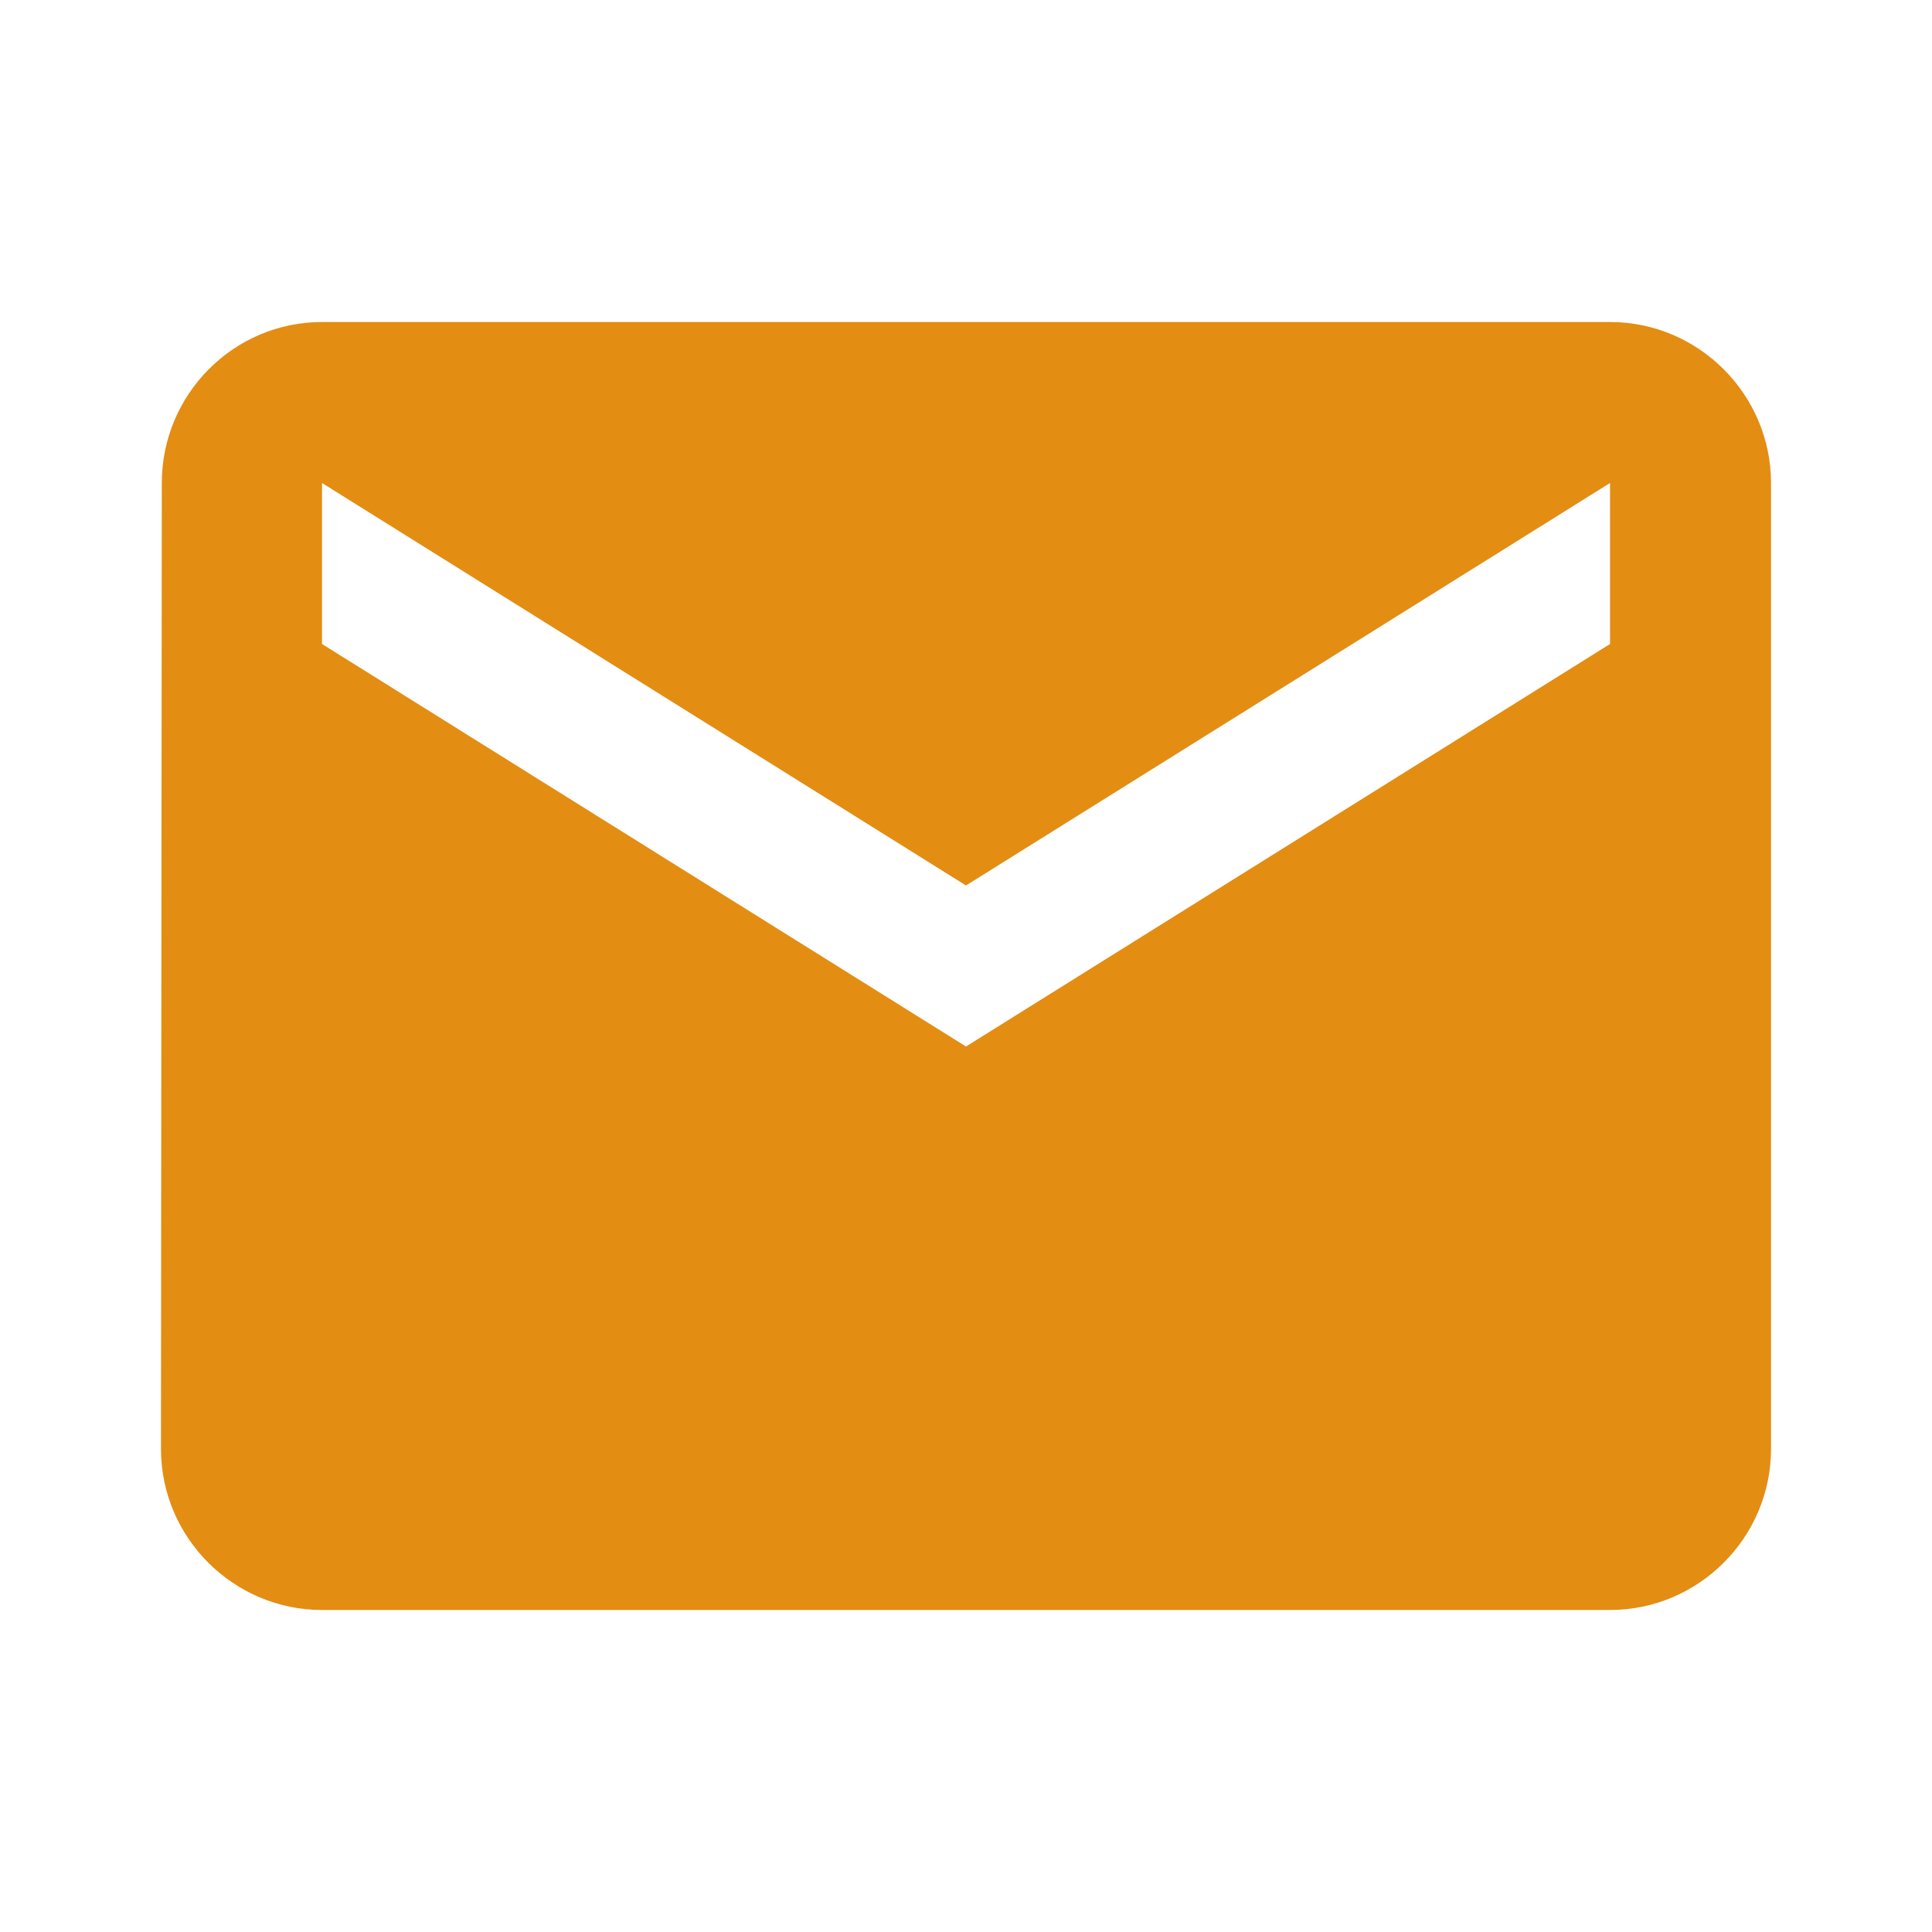 <svg width="40" height="40" viewBox="0 0 40 40" fill="none" xmlns="http://www.w3.org/2000/svg">
<g id="ic:baseline-email">
<path id="Vector" d="M33.334 6.667H6.667C4.833 6.667 3.35 8.167 3.35 10L3.333 30C3.333 31.833 4.833 33.333 6.667 33.333H33.334C35.167 33.333 36.667 31.833 36.667 30V10C36.667 8.167 35.167 6.667 33.334 6.667ZM33.334 13.333L20 21.667L6.667 13.333V10L20 18.333L33.334 10V13.333Z" fill="#E38D13"/>
</g>
</svg>
